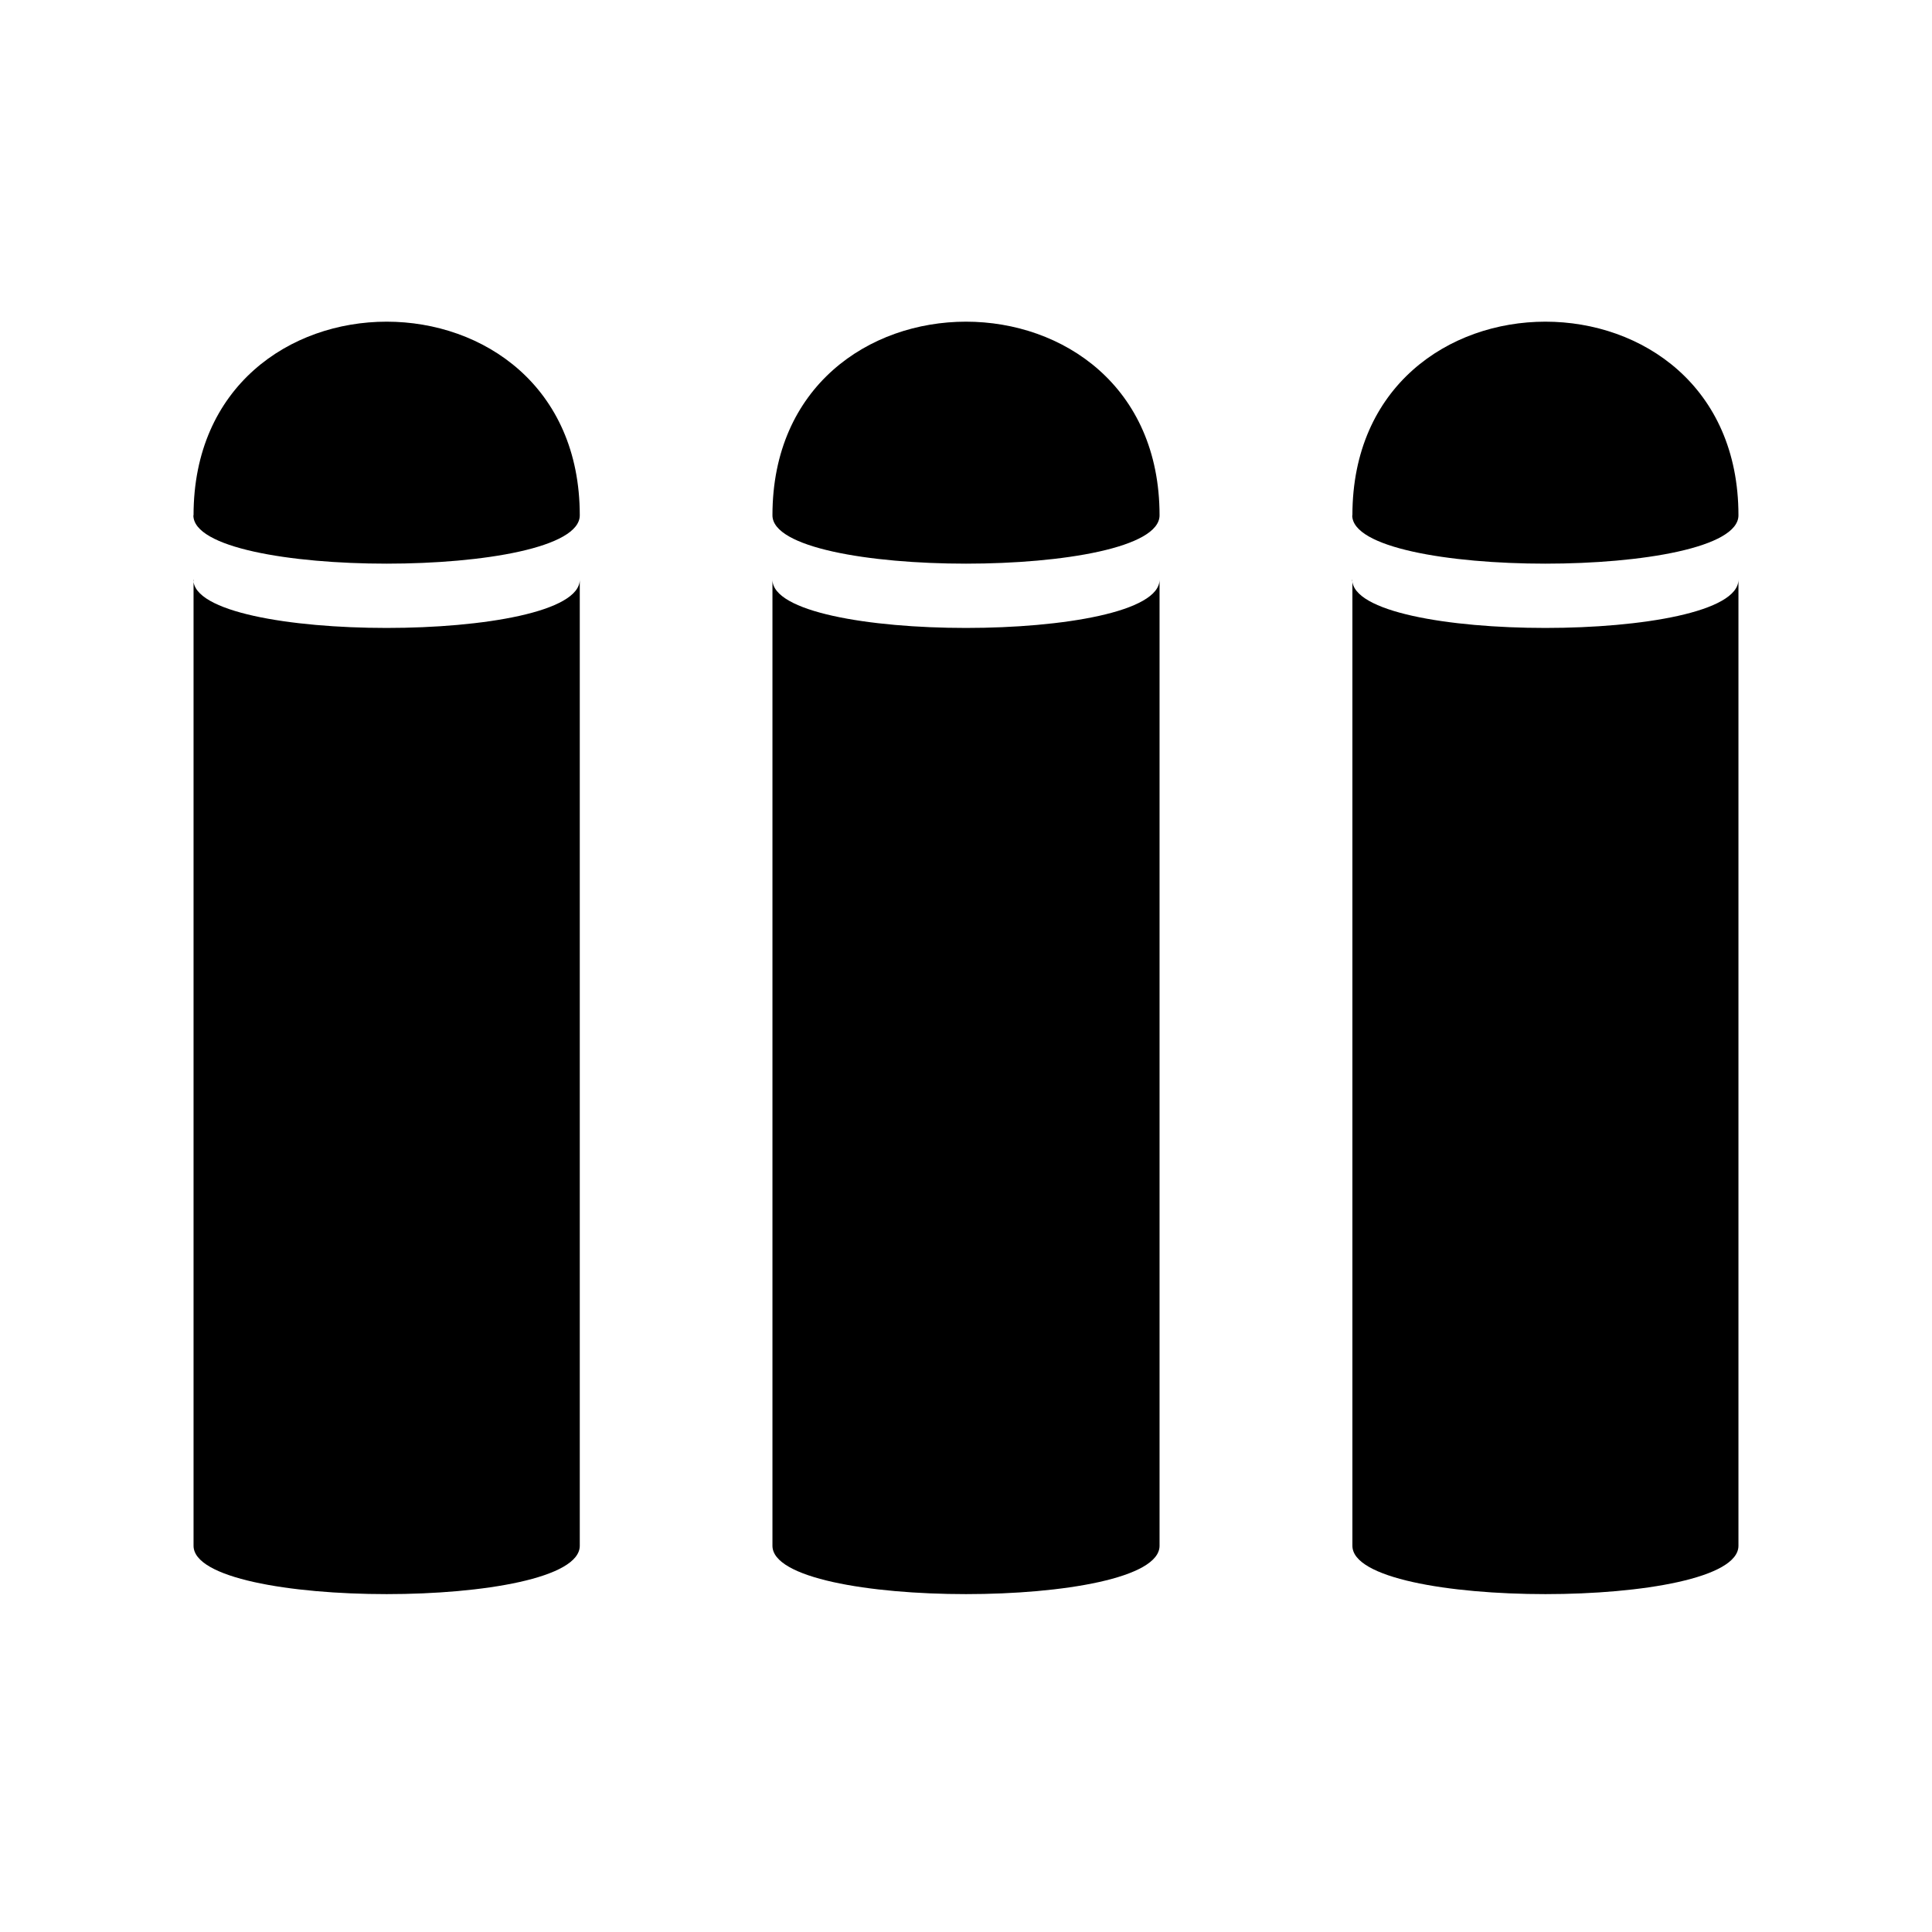 <svg xmlns="http://www.w3.org/2000/svg" width="11" height="11"><path d="M4.398 2.934c0-1.47 2.204-1.47 2.204 0 0 .367-2.204.367-2.204 0Zm0 .367v5.5c0 .367 2.204.367 2.204 0V3.3c0 .367-2.204.367-2.204 0ZM1.102 2.934c0-1.47 2.199-1.47 2.199 0 0 .367-2.2.367-2.2 0Zm0 .367v5.5c0 .367 2.199.367 2.199 0V3.3c0 .367-2.2.367-2.2 0ZM7.7 2.934c0-1.47 2.198-1.47 2.198 0 0 .367-2.199.367-2.199 0Zm0 .367v5.5c0 .367 2.198.367 2.198 0V3.3c0 .367-2.199.367-2.199 0Zm0 0" style="stroke:none;fill-rule:nonzero;fill:#000;fill-opacity:1"/></svg>